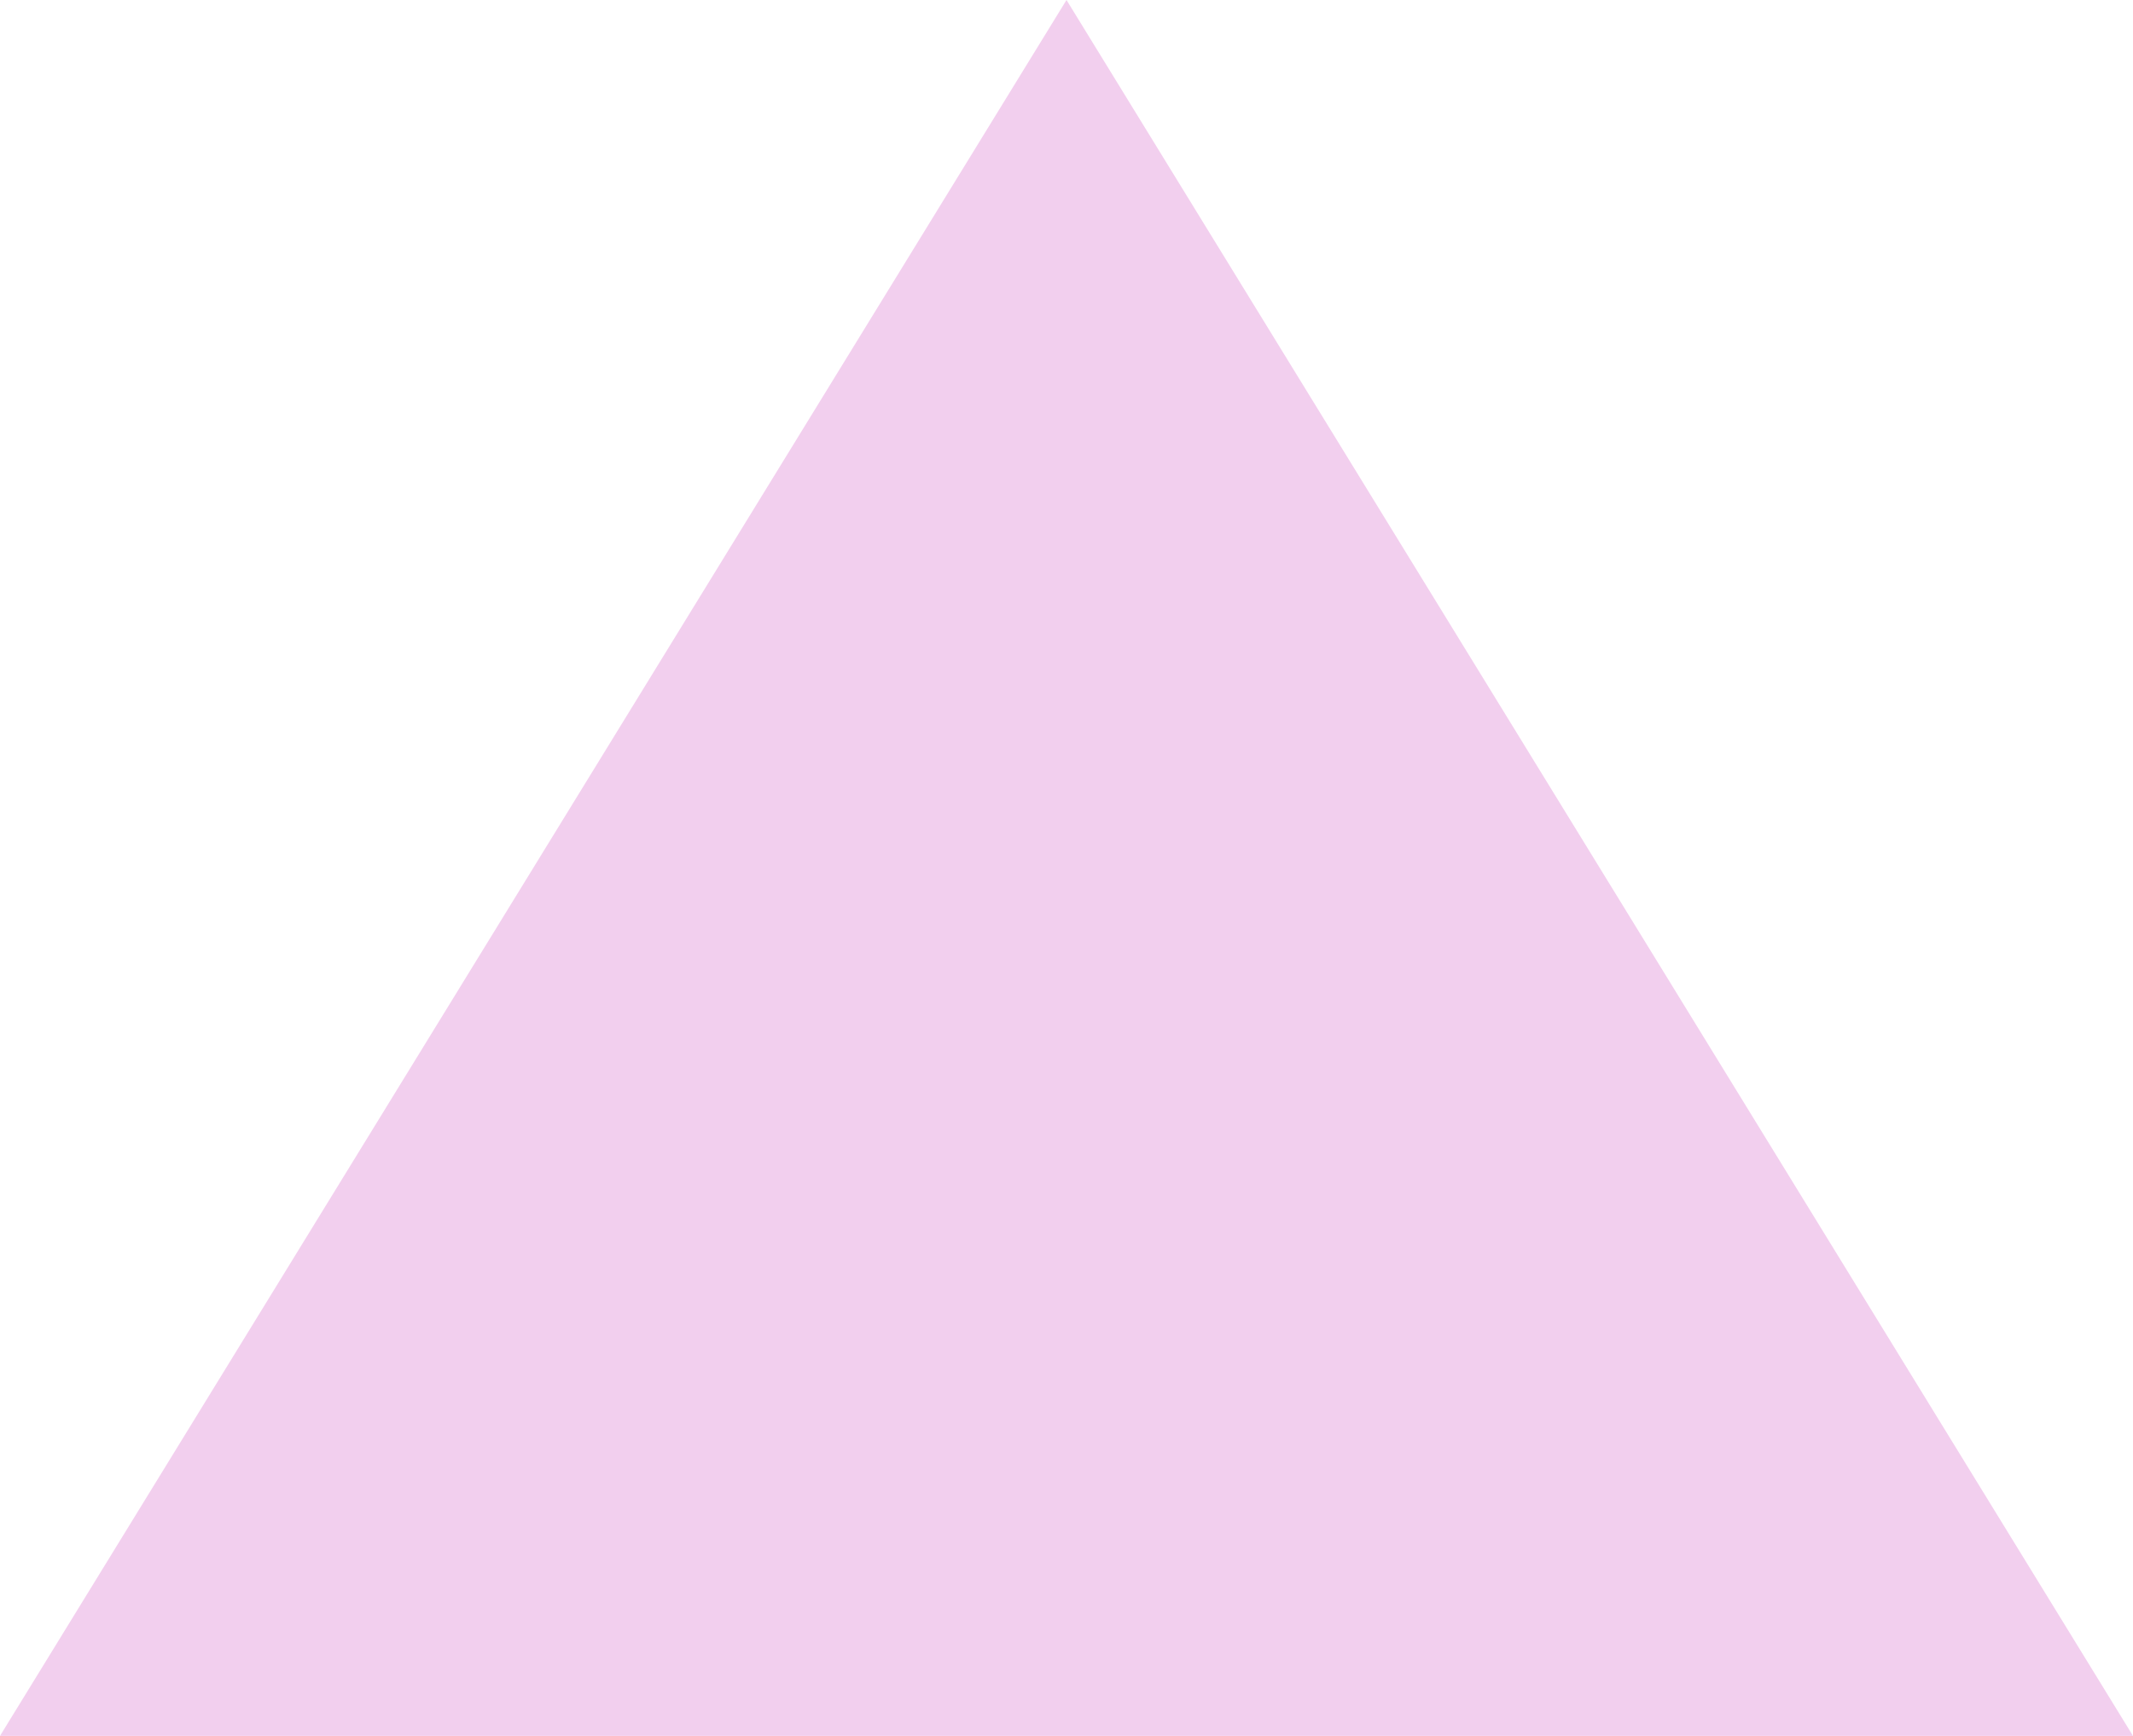 <svg width="215" height="175" xmlns="http://www.w3.org/2000/svg" xmlns:xlink="http://www.w3.org/1999/xlink" xml:space="preserve" overflow="hidden"><defs><clipPath id="clip0"><rect x="1750" y="305" width="215" height="175"/></clipPath></defs><g clip-path="url(#clip0)" transform="translate(-1750 -305)"><path d="M1750 480 1857.5 305 1965 480Z" fill="#F2CFEE" fill-rule="evenodd"/></g></svg>